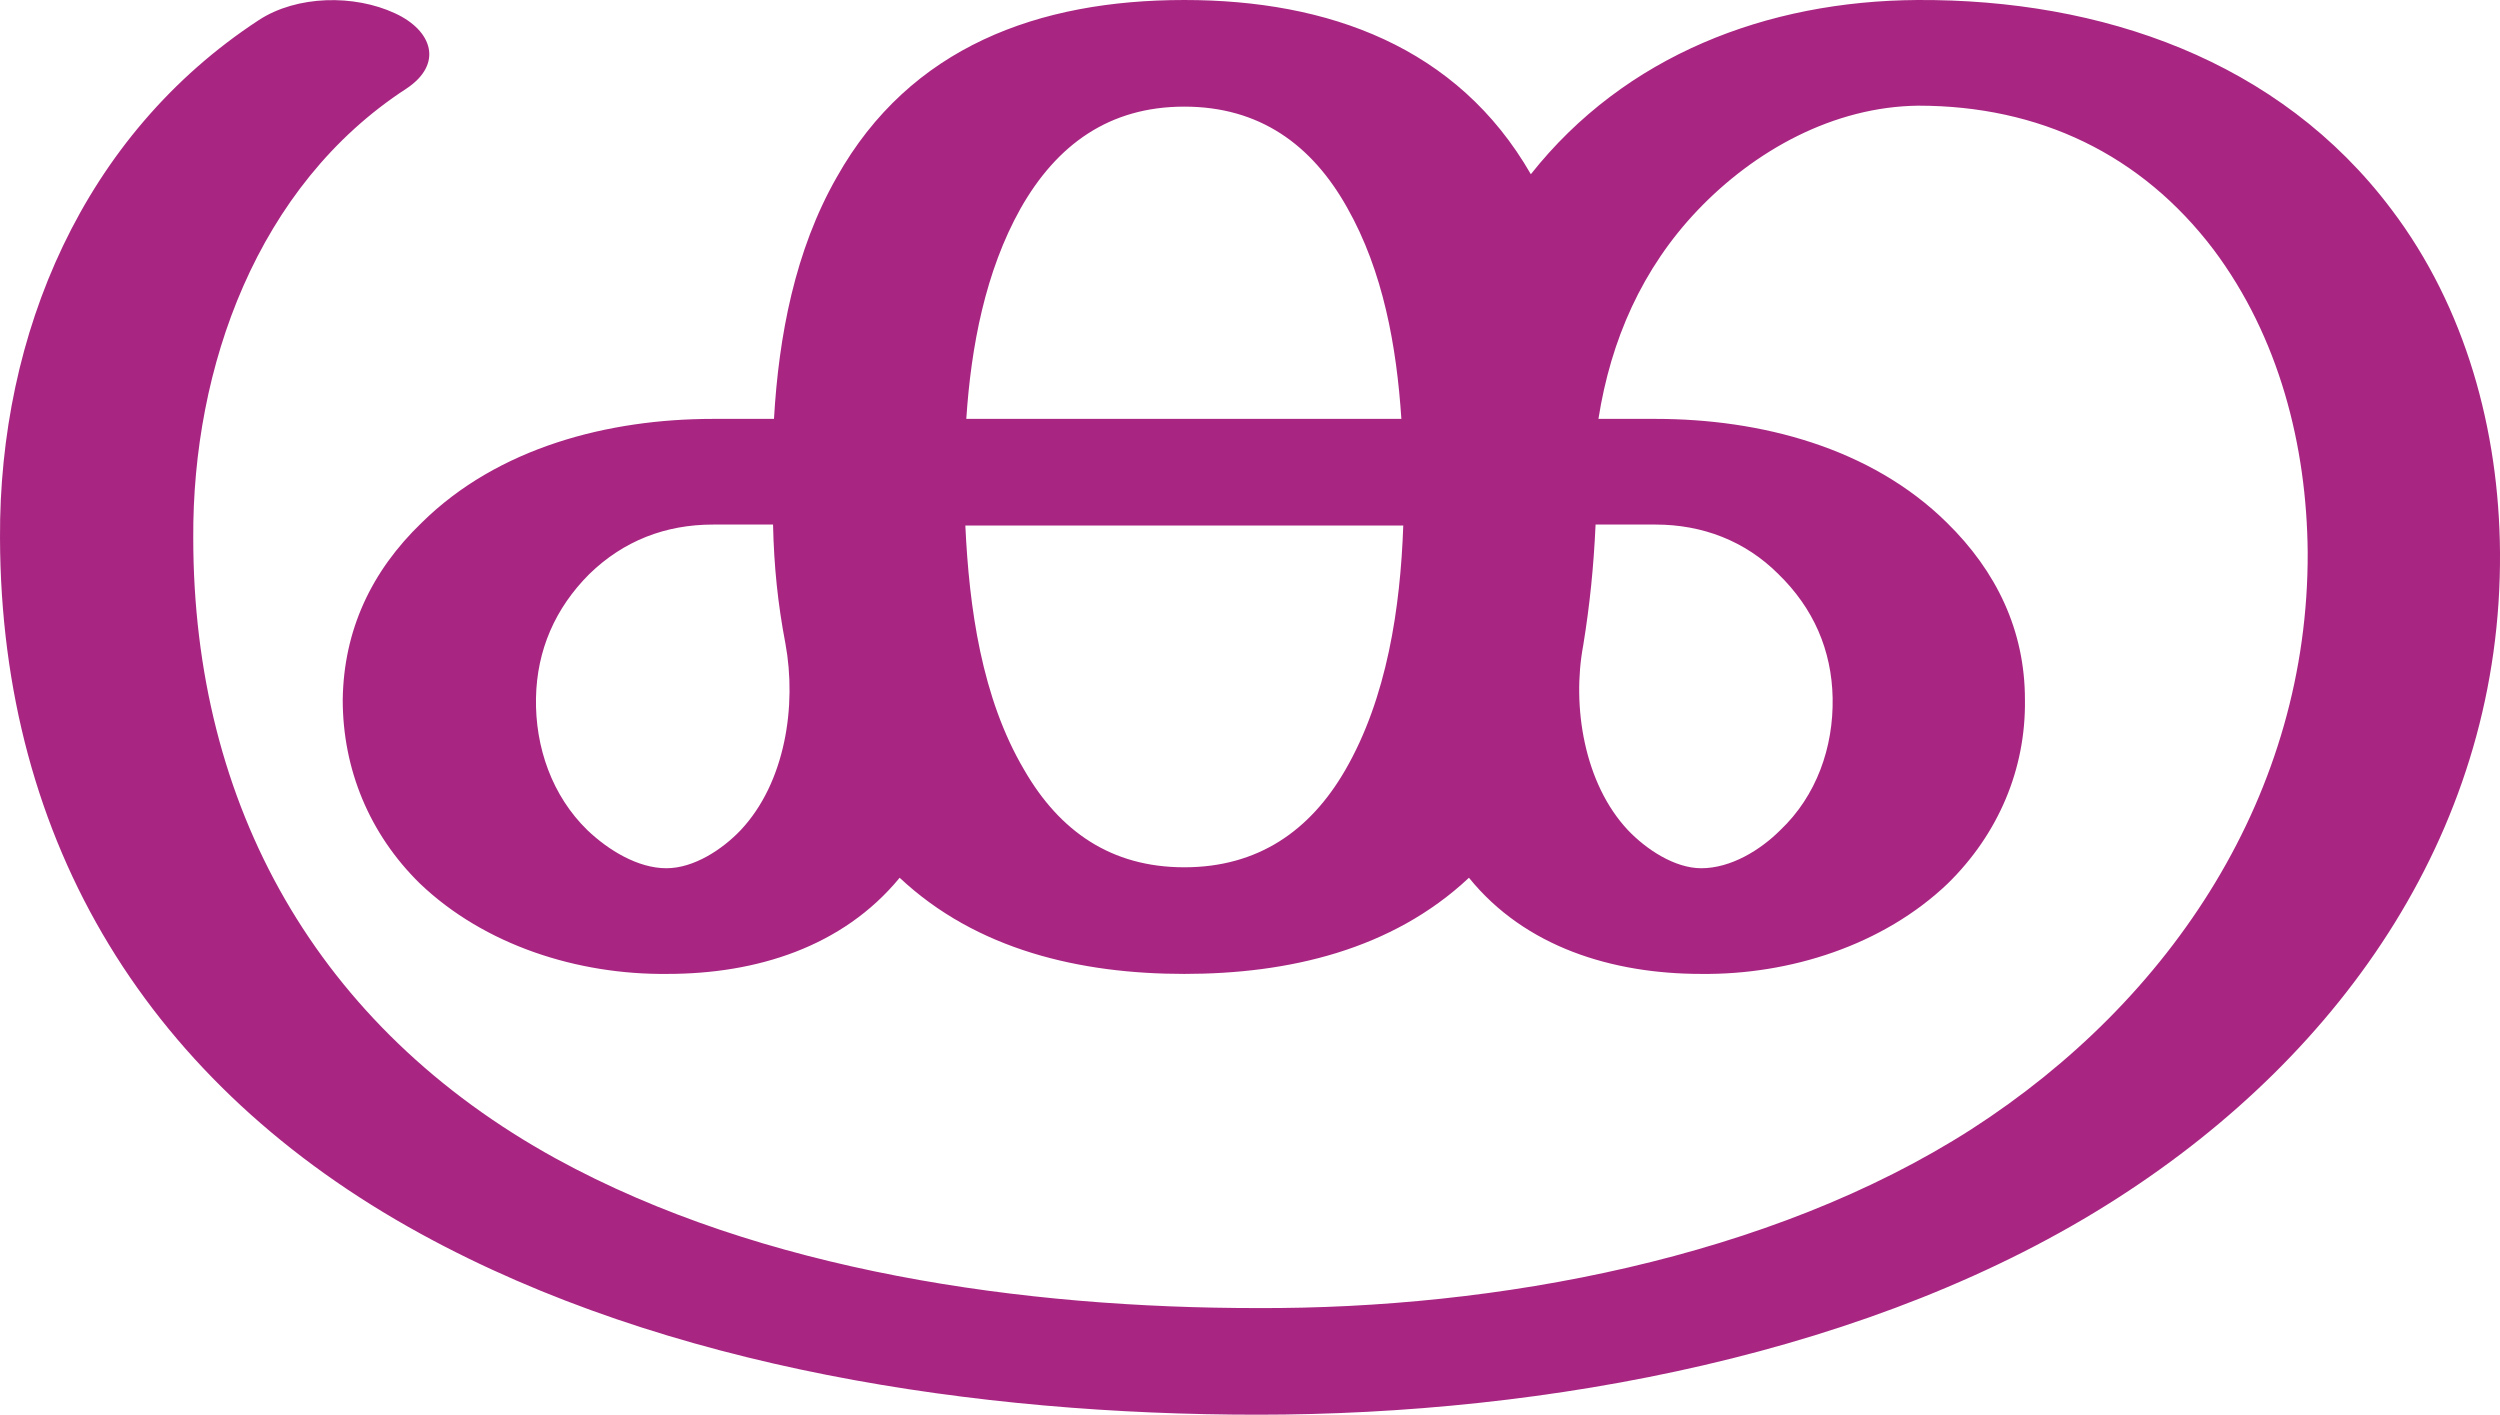 <?xml version="1.0" encoding="UTF-8"?>
<!DOCTYPE svg PUBLIC "-//W3C//DTD SVG 1.1//EN" "http://www.w3.org/Graphics/SVG/1.1/DTD/svg11.dtd">
<!-- Creator: CorelDRAW X8 -->
<svg xmlns="http://www.w3.org/2000/svg" xml:space="preserve" width="2626px" height="1486px" version="1.1" style="shape-rendering:geometricPrecision; text-rendering:geometricPrecision; image-rendering:optimizeQuality; fill-rule:evenodd; clip-rule:evenodd"
viewBox="0 0 2626 1486"
 xmlns:xlink="http://www.w3.org/1999/xlink">
 <defs>
  <style type="text/css">
   <![CDATA[
    .fil0 {fill:#A82682;fill-rule:nonzero}
   ]]>
  </style>
 </defs>
 <g id="Layer_x0020_1">
  <path class="fil0" d="M2325 262c-76,-100 -183,-151 -310,-151 -89,1 -172,47 -232,110 -58,61 -91,136 -104,219l60 0c110,0 226,30 306,109 52,51 82,113 82,186 1,73 -28,141 -81,193 -68,65 -166,96 -259,95 -93,0 -185,-28 -244,-101 -81,76 -190,101 -299,101 -109,0 -218,-25 -299,-101 -60,73 -151,101 -244,101 -94,1 -192,-30 -260,-95 -53,-52 -81,-120 -81,-193 1,-73 30,-135 83,-186 80,-79 196,-109 306,-109l64 0c5,-87 22,-177 66,-254 77,-137 212,-186 365,-186 151,0 287,49 364,183 99,-125 248,-182 406,-183 193,-1 380,63 498,220 78,103 113,232 114,360 2,287 -163,525 -401,678 -256,165 -602,228 -904,228 -293,0 -620,-48 -879,-190 -285,-156 -441,-410 -442,-731 -1,-214 87,-423 272,-544 40,-26 100,-27 143,-7 39,18 51,53 12,79 -157,102 -225,293 -224,472 0,281 130,514 381,652 217,119 492,157 737,157 250,1 538,-52 750,-188 211,-136 354,-353 353,-606 -1,-112 -30,-226 -99,-318zm-649 289c-2,44 -6,84 -13,127 -12,64 1,145 47,194 19,20 49,40 77,40 31,0 62,-19 83,-40 38,-36 56,-87 55,-139 -1,-50 -20,-94 -57,-130 -35,-35 -80,-52 -129,-52l-63 0zm-851 125c-8,-42 -12,-81 -13,-125l-63 0c-50,0 -94,17 -130,52 -36,36 -55,80 -56,130 -1,52 17,103 54,139 22,21 53,40 83,40 29,0 59,-20 78,-40 47,-50 59,-131 47,-196zm649 -124l-460 0c4,86 17,181 62,257 37,64 91,102 168,102 77,0 132,-38 169,-102 44,-76 58,-171 61,-257zm-459 -112l457 0c-5,-76 -19,-155 -57,-222 -37,-66 -92,-106 -171,-106 -79,0 -134,40 -172,107 -37,66 -52,145 -57,221z"/>
 </g>
</svg>
